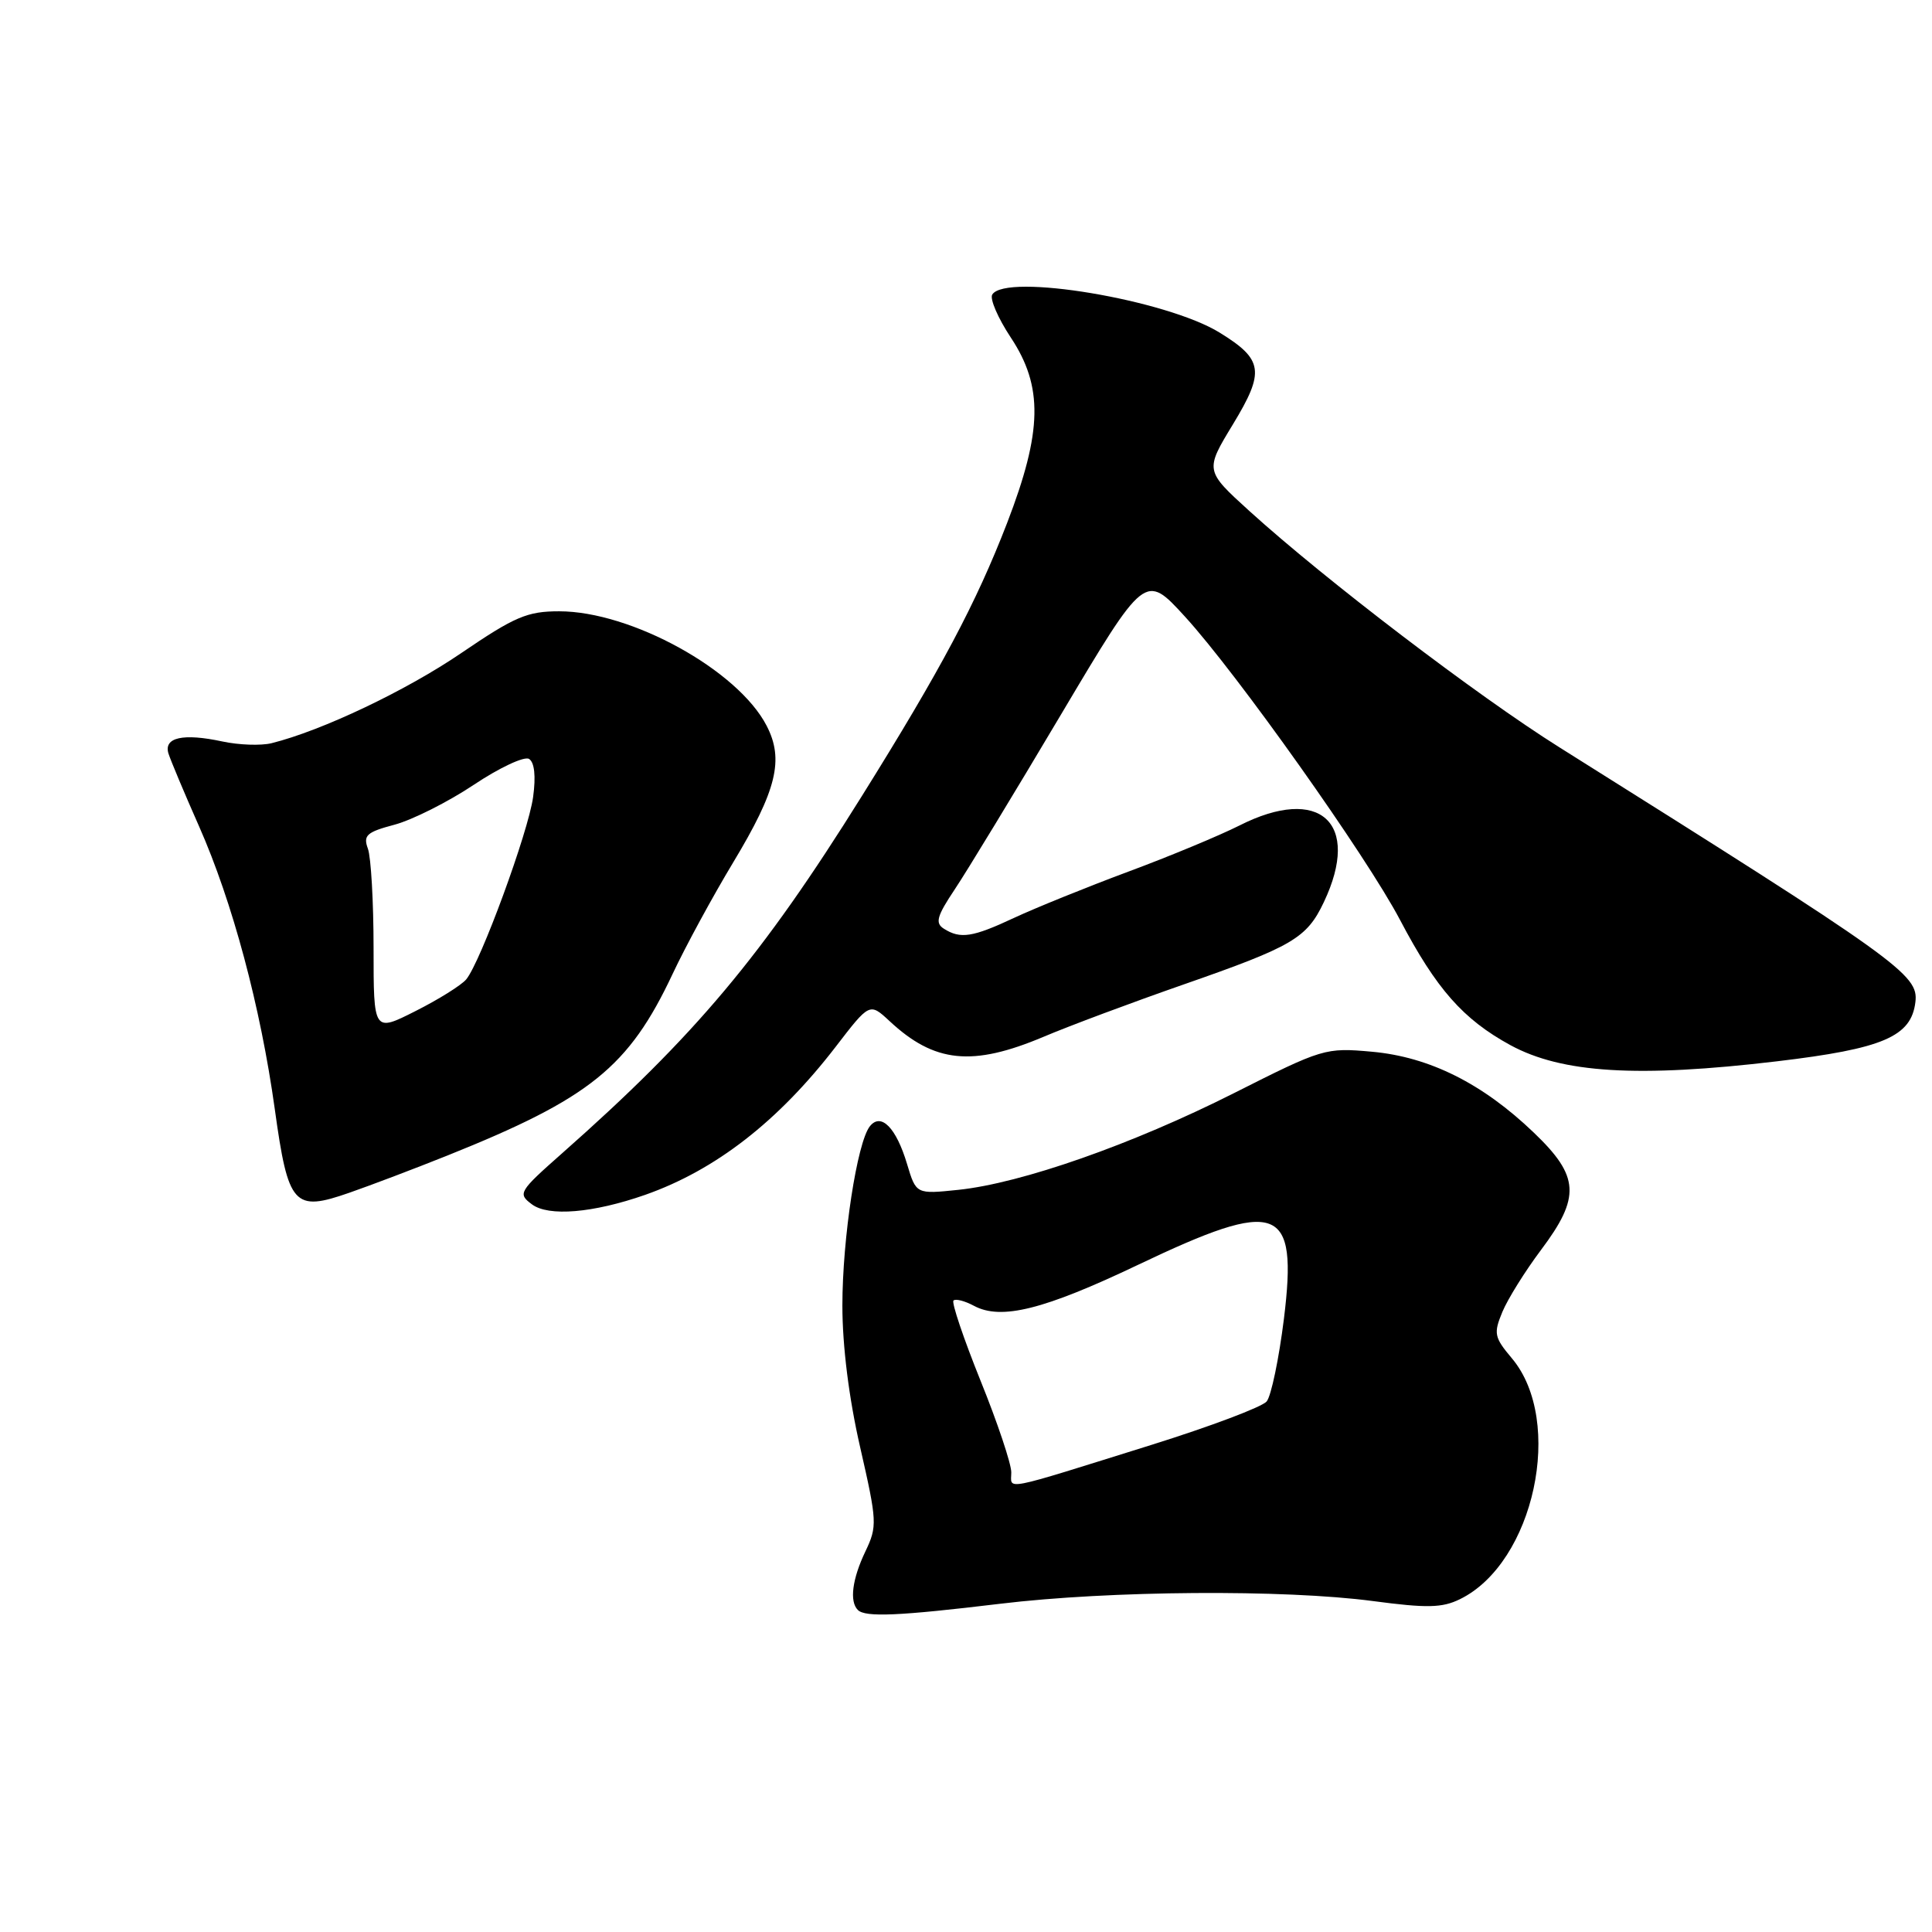 <?xml version="1.0" encoding="UTF-8" standalone="no"?>
<!DOCTYPE svg PUBLIC "-//W3C//DTD SVG 1.1//EN" "http://www.w3.org/Graphics/SVG/1.1/DTD/svg11.dtd" >
<svg xmlns="http://www.w3.org/2000/svg" xmlns:xlink="http://www.w3.org/1999/xlink" version="1.1" viewBox="0 0 256 256">
 <g >
 <path fill="currentColor"
d=" M 132.50 212.51 C 147.06 210.75 170.17 210.59 181.93 212.15 C 189.08 213.10 191.09 213.06 193.45 211.90 C 203.29 207.09 207.33 188.30 200.33 179.98 C 197.99 177.20 197.89 176.69 199.07 173.84 C 199.78 172.13 202.08 168.44 204.18 165.64 C 209.46 158.61 209.30 155.87 203.23 150.07 C 196.45 143.57 189.41 140.05 181.80 139.36 C 175.62 138.80 175.27 138.91 163.50 144.85 C 150.03 151.64 135.38 156.78 126.99 157.66 C 121.39 158.24 121.39 158.24 120.19 154.24 C 118.75 149.42 116.74 147.38 115.26 149.24 C 113.57 151.38 111.62 164.06 111.62 173.00 C 111.62 178.36 112.49 185.30 113.98 191.79 C 116.22 201.60 116.26 202.24 114.67 205.57 C 112.92 209.23 112.54 212.21 113.67 213.33 C 114.65 214.32 119.13 214.12 132.50 212.51 Z  M 85.47 158.33 C 94.80 155.05 103.11 148.60 110.72 138.72 C 115.23 132.85 115.23 132.85 117.87 135.30 C 123.82 140.85 128.84 141.36 138.28 137.38 C 141.70 135.93 150.03 132.82 156.80 130.46 C 171.31 125.40 173.15 124.32 175.42 119.53 C 180.41 109.01 174.87 103.99 164.22 109.39 C 161.62 110.70 155.00 113.46 149.50 115.50 C 144.00 117.55 137.21 120.30 134.40 121.61 C 128.87 124.20 127.26 124.45 125.07 123.06 C 123.88 122.31 124.13 121.41 126.52 117.83 C 128.11 115.45 134.43 105.05 140.57 94.71 C 151.73 75.93 151.73 75.93 157.00 81.69 C 163.92 89.26 181.09 113.47 185.52 121.91 C 190.33 131.05 193.86 135.06 200.14 138.49 C 206.97 142.20 217.02 142.82 235.45 140.63 C 249.51 138.96 253.25 137.36 253.80 132.78 C 254.24 129.14 251.76 127.37 206.59 99.00 C 195.73 92.18 175.64 76.86 165.57 67.73 C 159.65 62.35 159.65 62.35 163.38 56.21 C 167.62 49.22 167.39 47.64 161.62 44.08 C 154.57 39.72 133.26 36.15 131.48 39.03 C 131.13 39.59 132.23 42.14 133.92 44.70 C 138.25 51.22 138.13 57.14 133.45 69.29 C 129.34 79.93 124.68 88.70 114.19 105.50 C 100.98 126.68 92.12 137.23 74.50 152.80 C 68.73 157.90 68.58 158.16 70.48 159.58 C 72.69 161.23 78.59 160.73 85.47 158.33 Z  M 59.29 153.11 C 78.18 145.54 83.32 141.40 89.13 129.04 C 90.82 125.44 94.43 118.79 97.16 114.26 C 102.92 104.70 103.91 100.65 101.58 96.16 C 97.77 88.79 83.64 81.00 74.09 81.00 C 69.87 81.00 68.22 81.70 61.14 86.52 C 53.81 91.52 42.63 96.83 35.97 98.48 C 34.57 98.82 31.65 98.72 29.47 98.25 C 24.26 97.13 21.67 97.71 22.32 99.84 C 22.61 100.75 24.43 105.10 26.38 109.50 C 30.80 119.50 34.52 133.38 36.41 146.96 C 38.19 159.79 38.93 160.62 46.33 158.03 C 49.17 157.04 55.00 154.83 59.29 153.11 Z  M 134.00 195.09 C 134.00 193.96 132.17 188.49 129.92 182.93 C 127.68 177.37 126.07 172.60 126.34 172.33 C 126.61 172.06 127.83 172.37 129.06 173.03 C 132.66 174.96 138.33 173.54 150.81 167.59 C 169.46 158.70 171.98 159.63 170.13 174.72 C 169.47 180.03 168.44 184.97 167.84 185.70 C 167.23 186.43 160.38 189.01 152.62 191.44 C 132.36 197.77 134.00 197.45 134.00 195.09 Z  M 49.50 125.64 C 49.50 119.51 49.16 113.58 48.75 112.46 C 48.10 110.69 48.57 110.26 52.30 109.27 C 54.66 108.63 59.38 106.26 62.78 103.99 C 66.18 101.72 69.47 100.18 70.10 100.56 C 70.82 101.01 71.02 102.84 70.64 105.61 C 70.00 110.27 63.69 127.46 61.78 129.77 C 61.14 130.54 58.12 132.43 55.06 133.97 C 49.50 136.78 49.50 136.78 49.50 125.64 Z "/>
</g>
</svg>